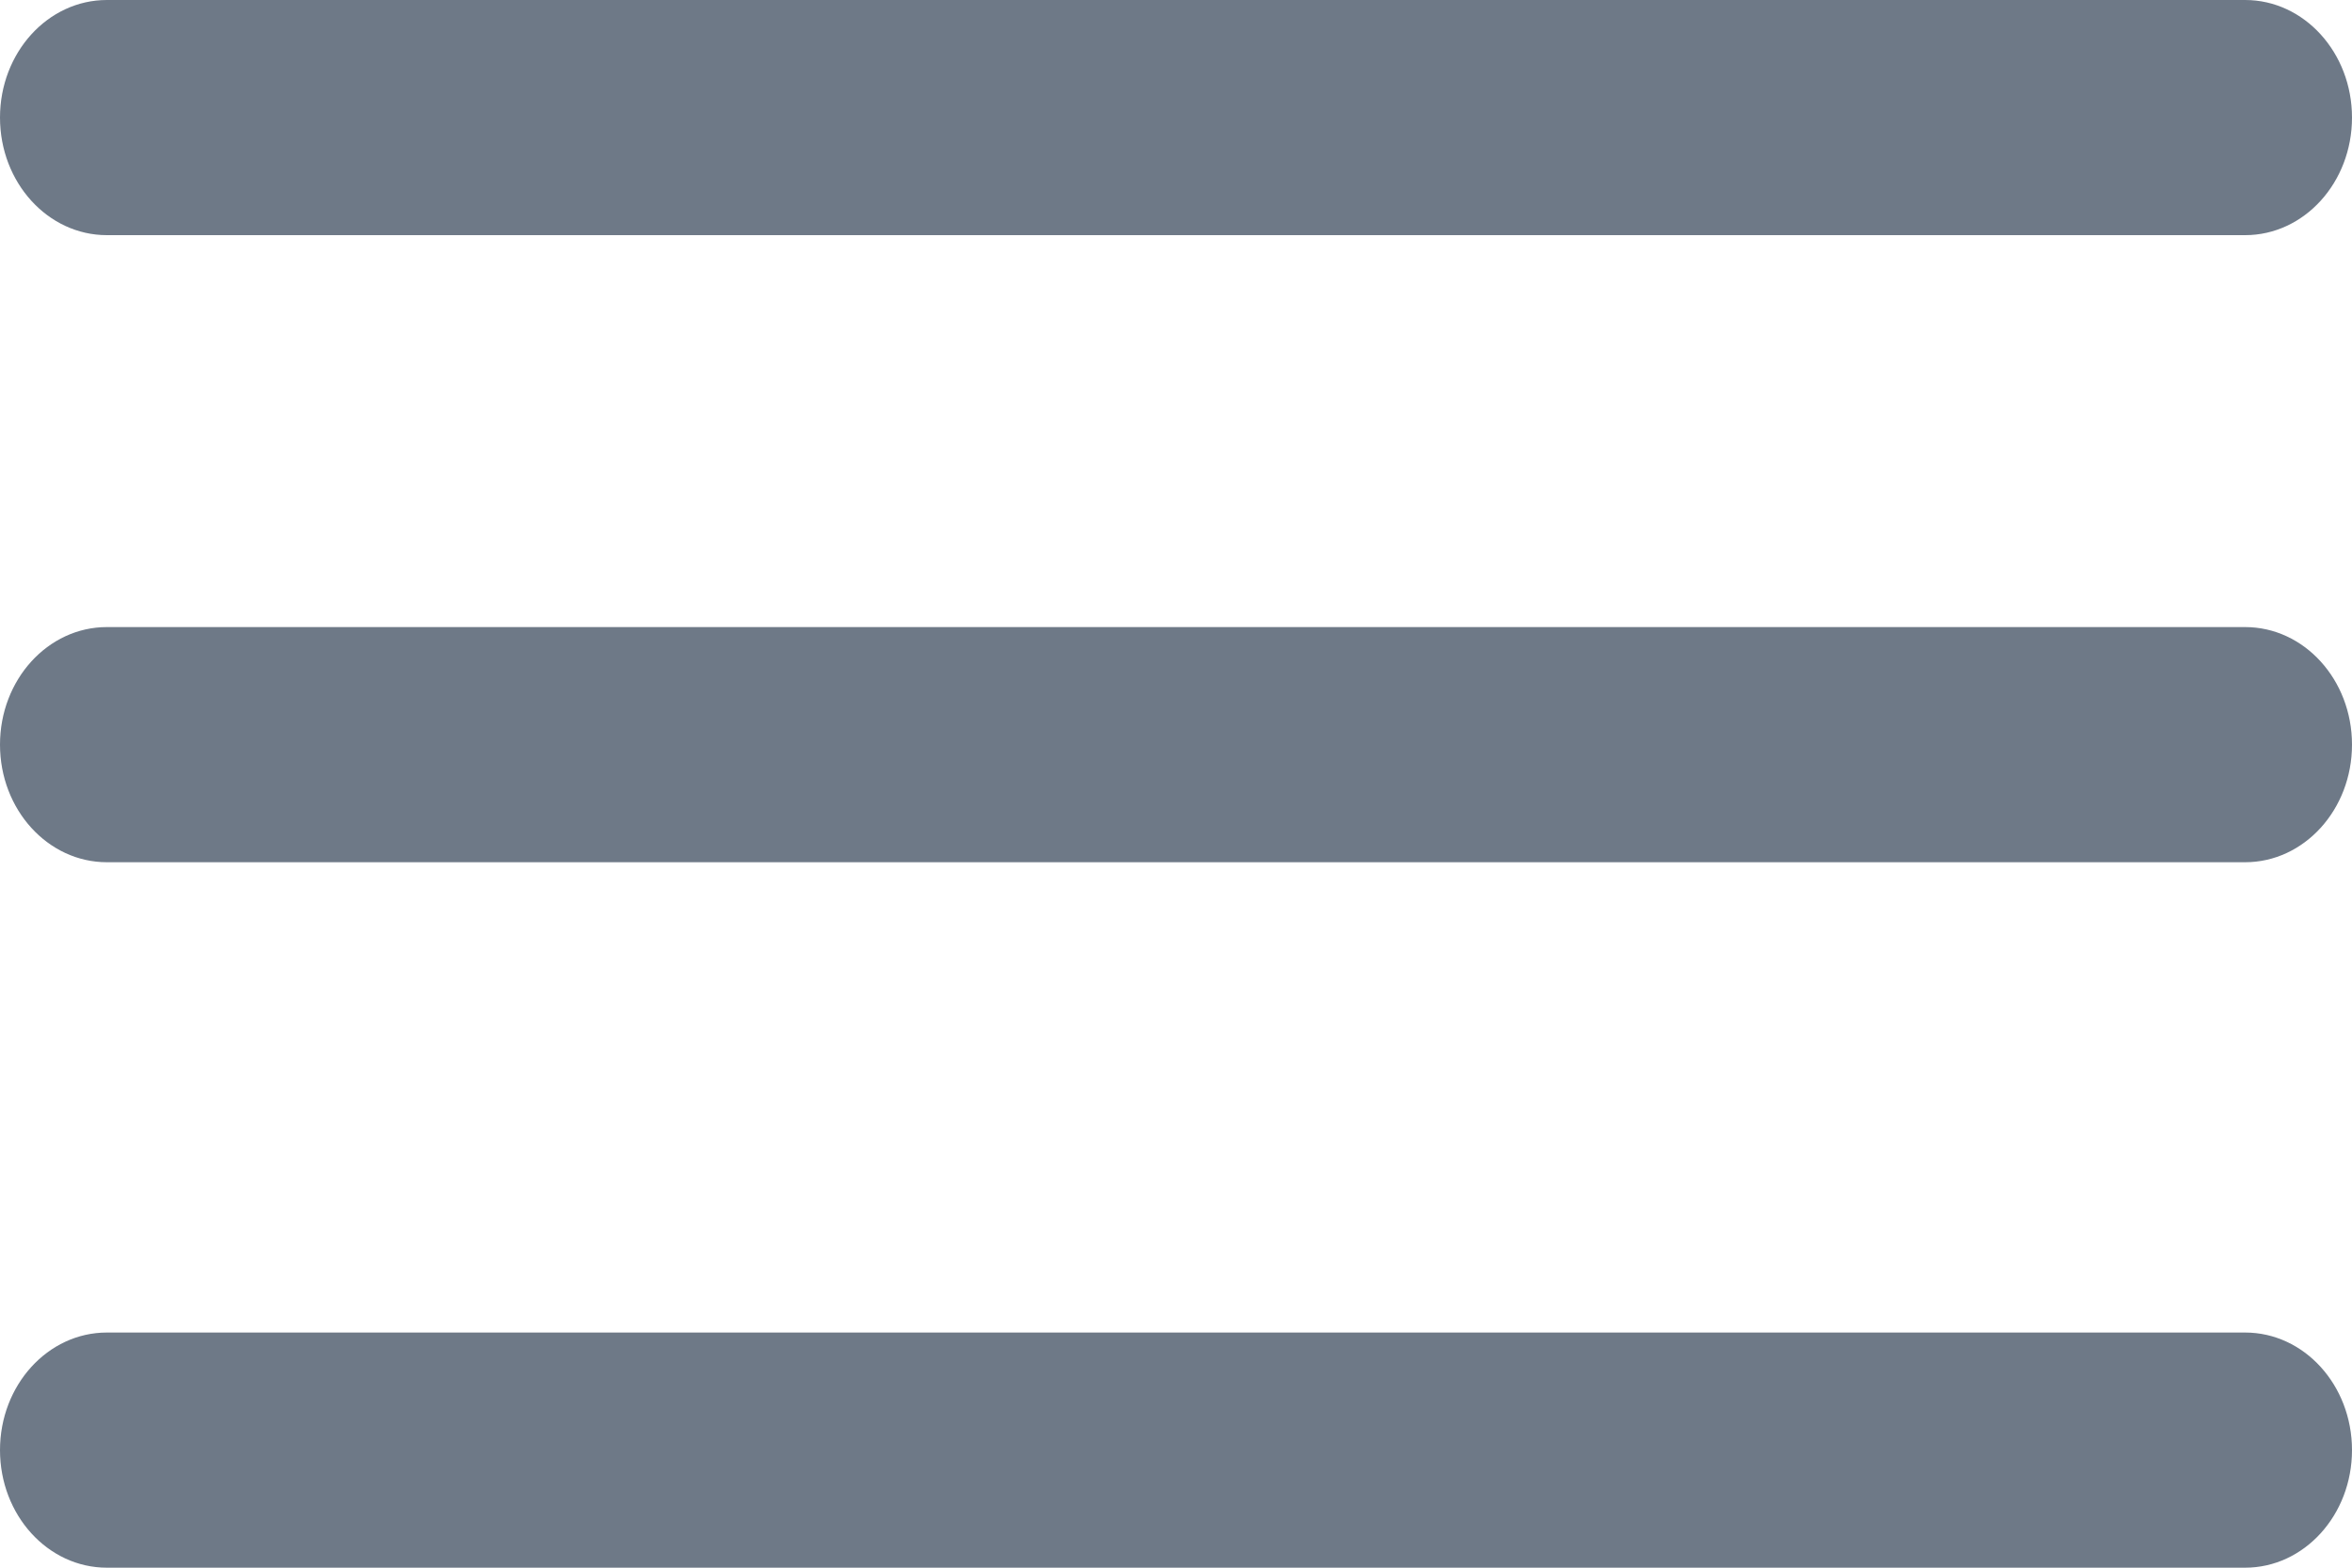 <?xml version="1.0" encoding="UTF-8"?>
<svg width="18px" height="12px" viewBox="0 0 18 12" version="1.1" xmlns="http://www.w3.org/2000/svg" xmlns:xlink="http://www.w3.org/1999/xlink">
    <title>Menu-2</title>
    <g id="Page-2" stroke="none" stroke-width="1" fill="none" fill-rule="evenodd">
        <g id="Desktop-HD" transform="translate(-129, -23)" fill="#6e7987">
            <g id="Menu-2" transform="translate(129, 23)">
                <path d="M0.818,1.8 L17.182,1.8 C17.634,1.8 18,1.397 18,0.9 C18,0.403 17.634,0 17.182,0 L0.818,0 C0.366,0 0,0.403 0,0.9 C0,1.397 0.366,1.8 0.818,1.8 L0.818,1.8 Z" id="Shape"></path>
                <path d="M17.182,4.8 L0.818,4.8 C0.366,4.8 0,5.203 0,5.7 C0,6.197 0.366,6.6 0.818,6.6 L17.182,6.6 C17.634,6.6 18,6.197 18,5.7 C18,5.203 17.634,4.8 17.182,4.8 L17.182,4.8 Z" id="Shape"></path>
                <path d="M17.182,10.2 L0.818,10.2 C0.366,10.2 0,10.603 0,11.1 C0,11.597 0.366,12 0.818,12 L17.182,12 C17.634,12 18,11.597 18,11.1 C18,10.603 17.634,10.2 17.182,10.2 L17.182,10.2 Z" id="Shape"></path>
            </g>
        </g>
    </g>
</svg>
